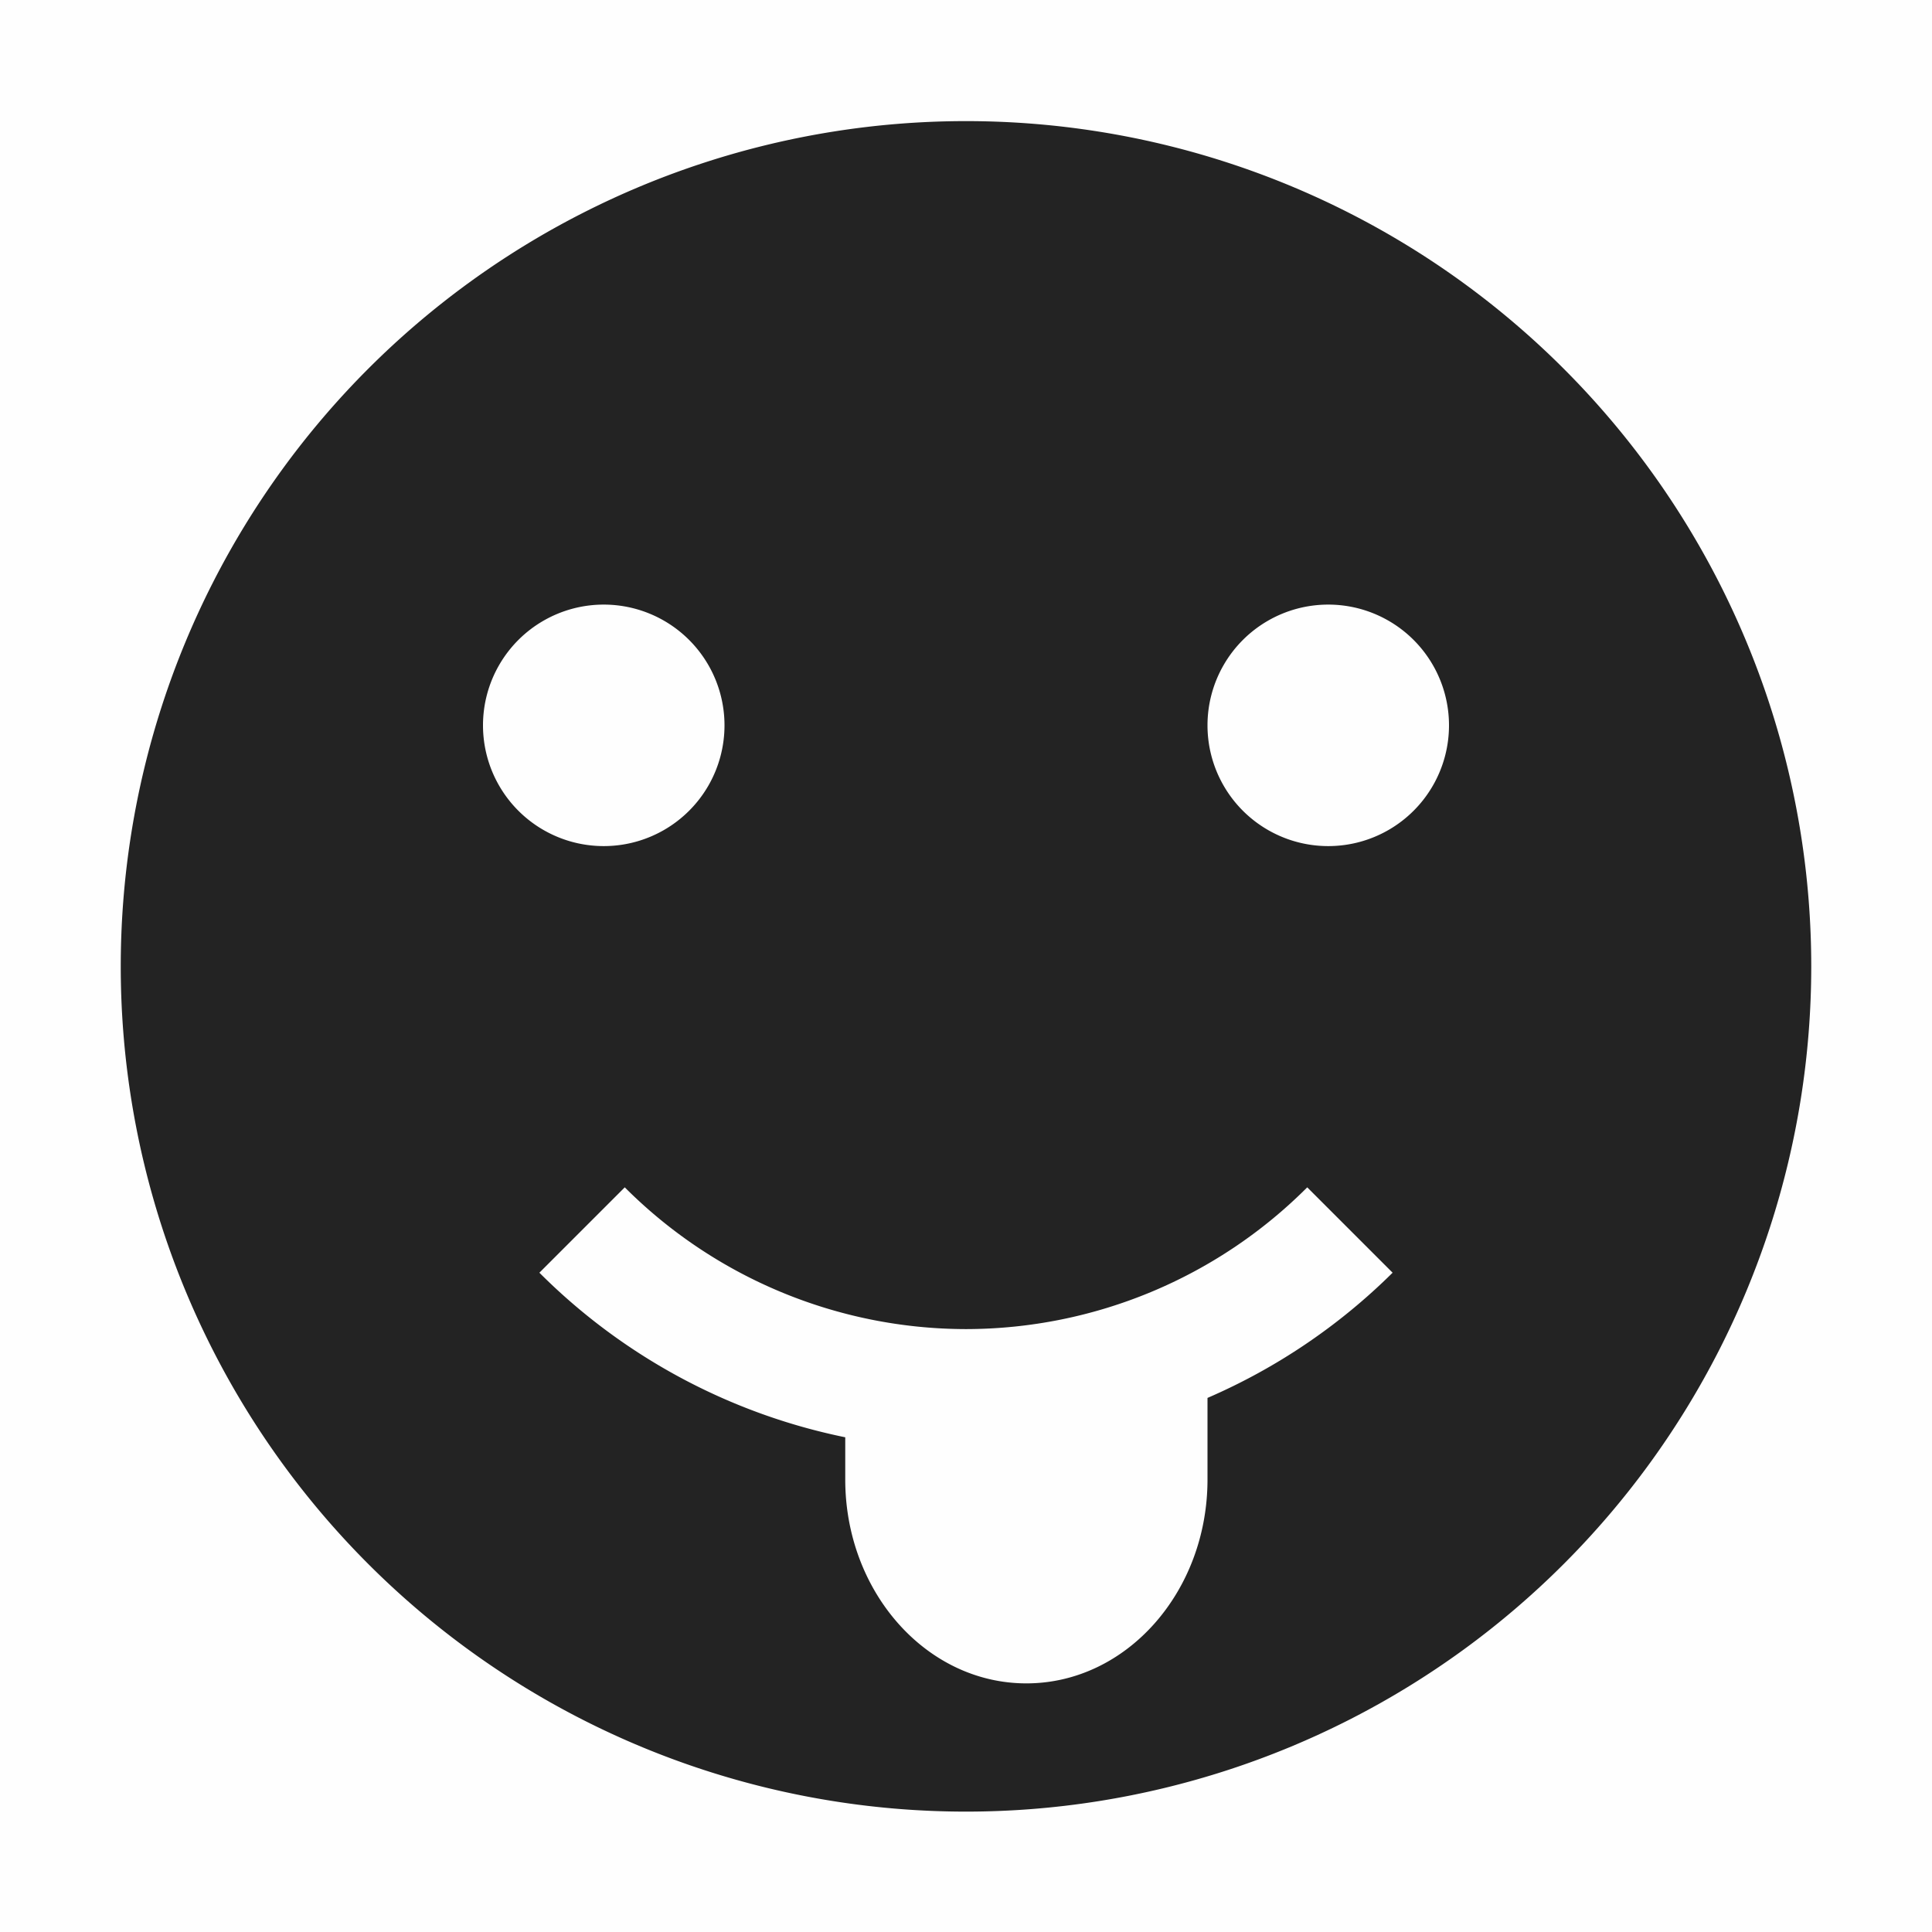 <svg viewBox='0 0 16 16' xmlns='http://www.w3.org/2000/svg'><path color='#bebebe' d='M0 0h16v16H0z' fill='gray' fill-opacity='.01'/><path color='#bebebe' d='M8 1.003a7 7 0 1 0 0 14 7 7 0 0 0 0-14zM5 5.007a1 1 0 1 1 0 2 1 1 0 0 1 0-2zm6 0a1 1 0 1 1 0 2 1 1 0 0 1 0-2zM5.174 9.833A4 4 0 0 0 8 11.007a4 4 0 0 0 2.826-1.174l.707.707A4.99 4.99 0 0 1 10 11.577v.676c0 .927-.669 1.688-1.5 1.688S7 13.18 7 12.253v-.35a4.996 4.996 0 0 1-2.533-1.363zm4.568 1.844zm-2.67.238zm.928.092z' fill='#232323'/></svg>
